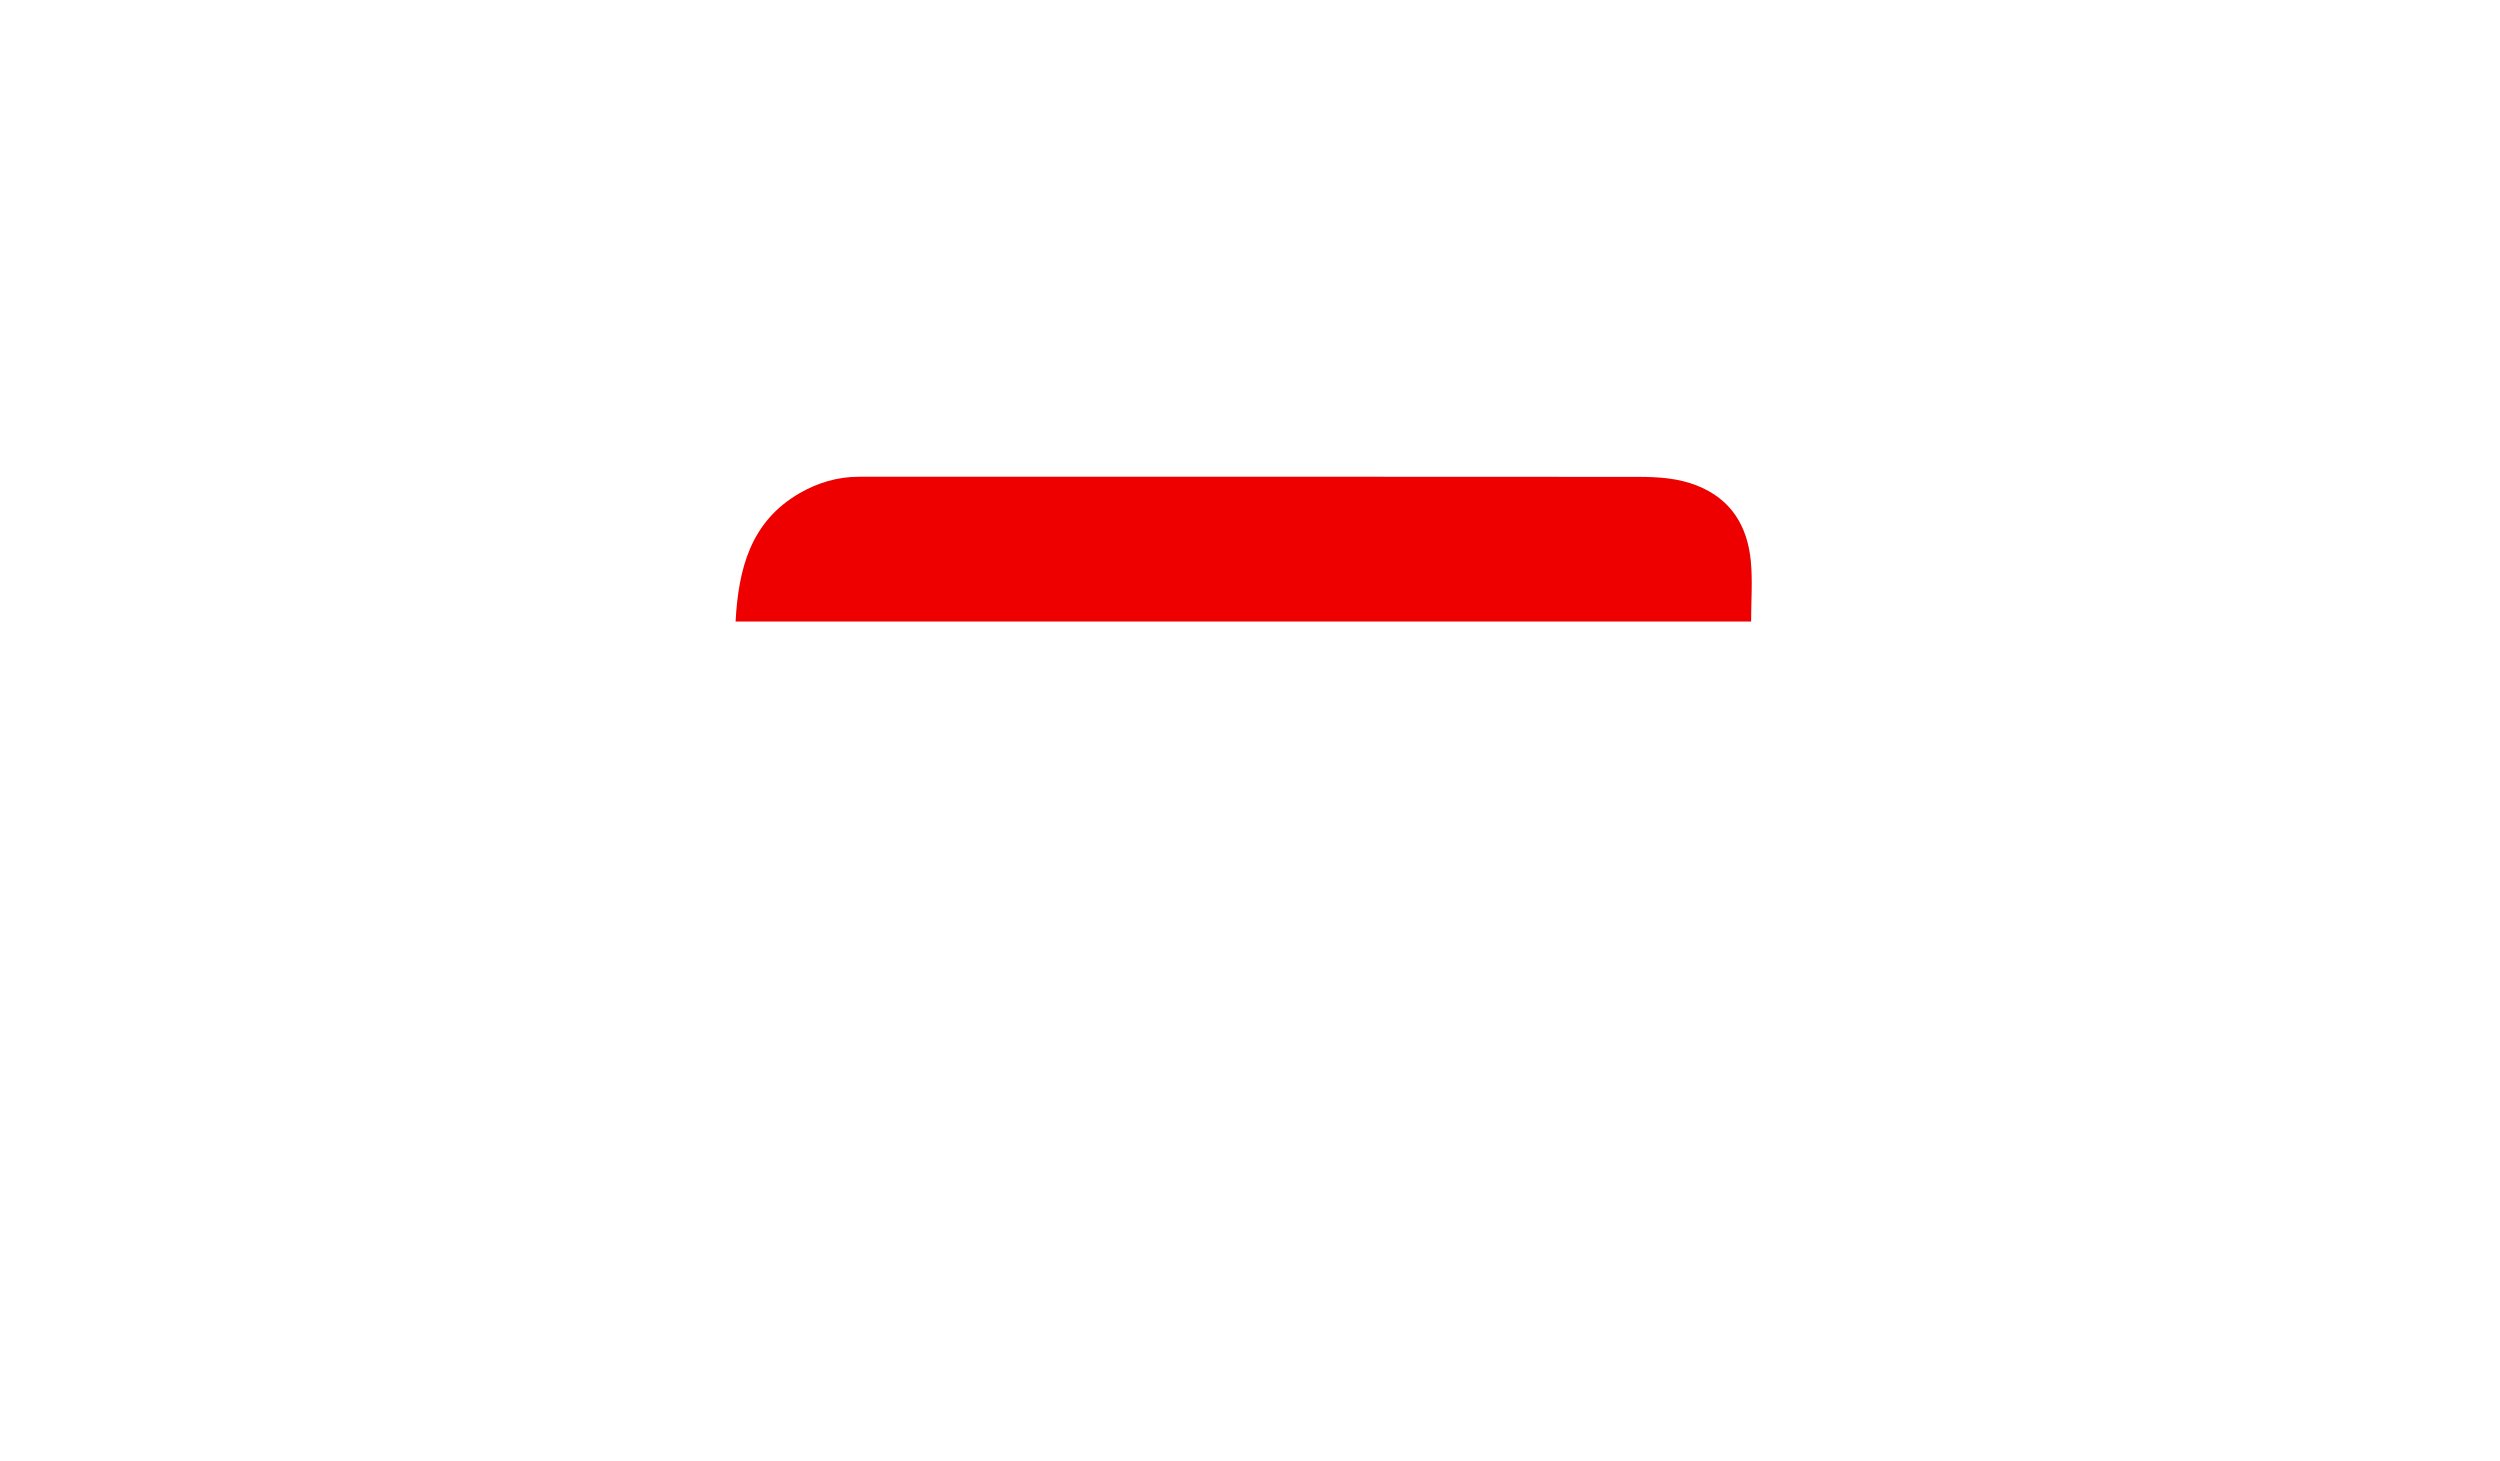 <svg version="1.1" id="Layer_1" xmlns="http://www.w3.org/2000/svg" xmlns:xlink="http://www.w3.org/1999/xlink" x="0px" y="0px" viewBox="0 0 501.14 292.89" style="enable-background:new 0 0 501.14 292.89;" xml:space="preserve"><style type="text/css">
	.st0{fill:#EE0000;}
</style><path class="st0" d="M351.02,124.59c-68.04,0-135.75,0-203.57,0c0.58-10.5,2.96-20.03,12.86-25.74c3.61-2.08,7.57-3.27,11.79-3.28
	c52.05-0.01,104.11-0.02,156.16,0.02c4.07,0,8.14,0.23,12.02,1.79c6.81,2.74,10,8.13,10.68,15.07
	C351.34,116.42,351.02,120.46,351.02,124.59z"/></svg>